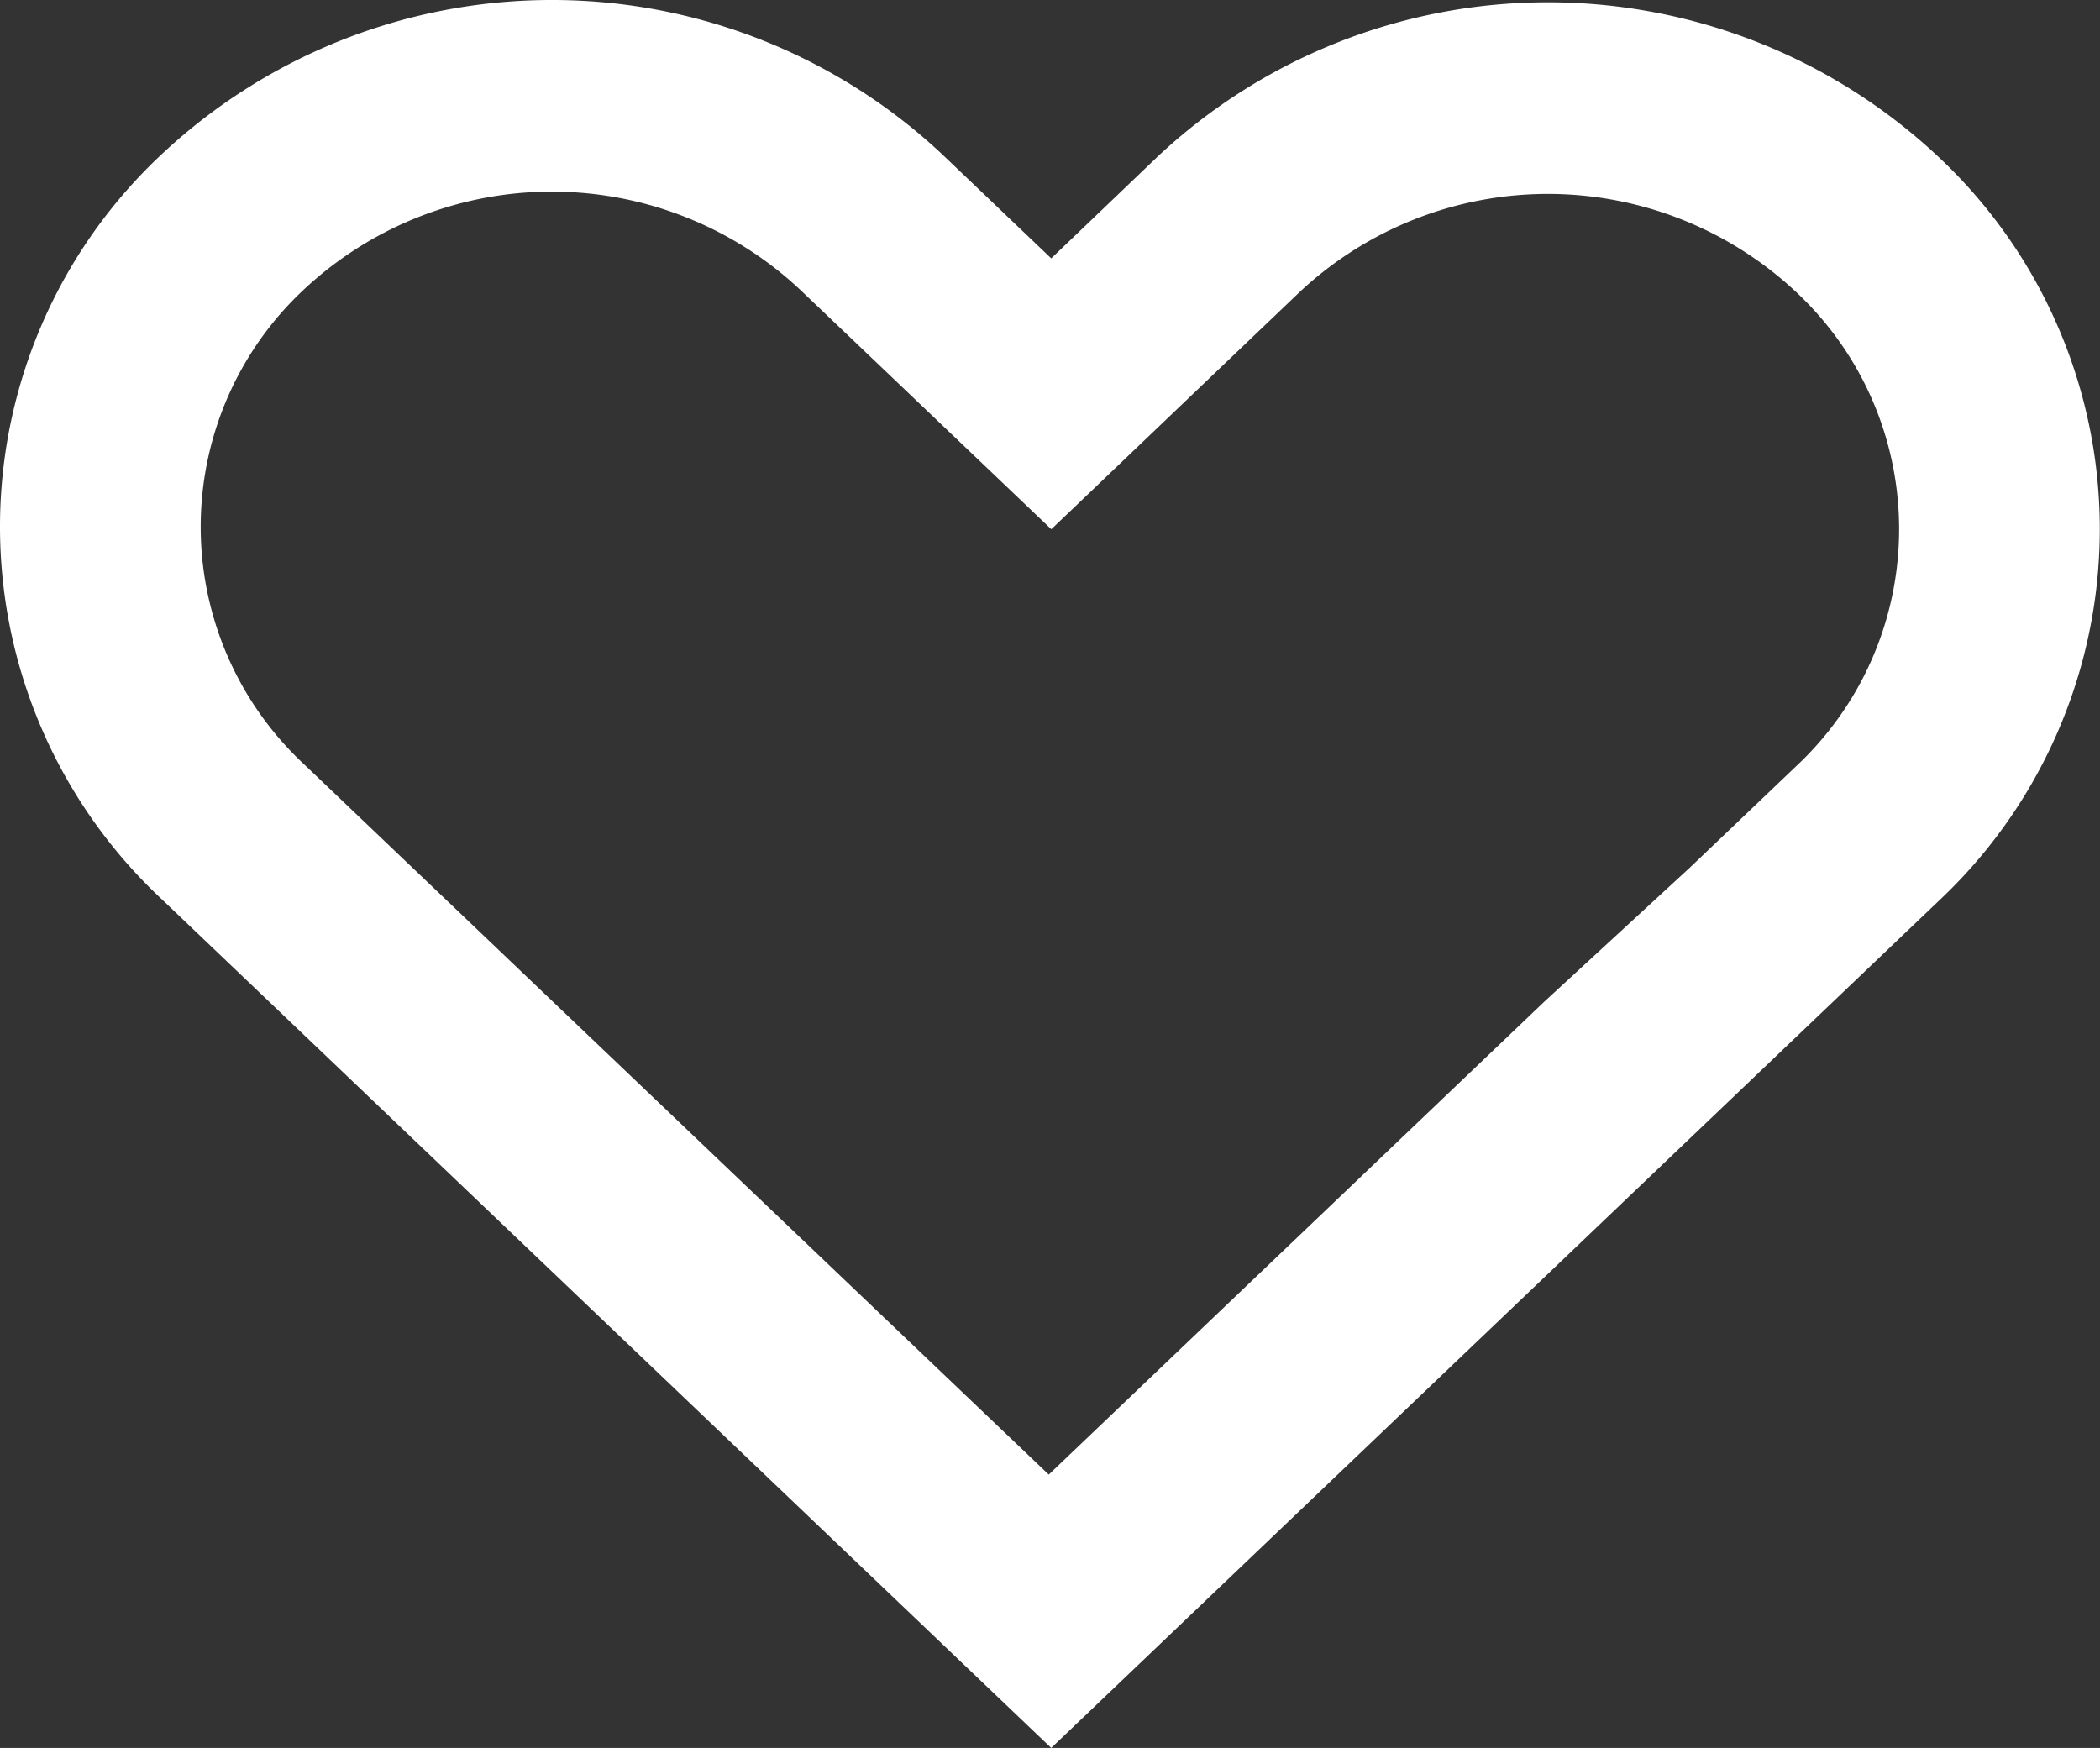 <svg id="liked" xmlns="http://www.w3.org/2000/svg" width="21.928" height="18.252" viewBox="0 0 21.928 18.252">
  <rect x="0" y="0" width="21.928" height="18.252" fill="#333333" stroke="none"/>
  <path id="heart" d="M12.513,5.572,11.374,4.485a5.959,5.959,0,0,0-8.15,0,5.324,5.324,0,0,0,0,7.778L12.485,21.1l0,0,.028.026,9.261-8.839a5.324,5.324,0,0,0,0-7.778,5.959,5.959,0,0,0-8.15,0Zm-.026,12.7,5.172-4.936,1.52-1.4h0l1.113-1.062a3.388,3.388,0,0,0,0-4.95,3.792,3.792,0,0,0-5.186,0L12.514,8.4l-.008-.007h0L9.892,5.9a3.792,3.792,0,0,0-5.186,0,3.388,3.388,0,0,0,0,4.95l2.661,2.539,0,0Z" transform="translate(-1.536 -2.874)" fill="#fff" fill-rule="evenodd"/>
</svg>
